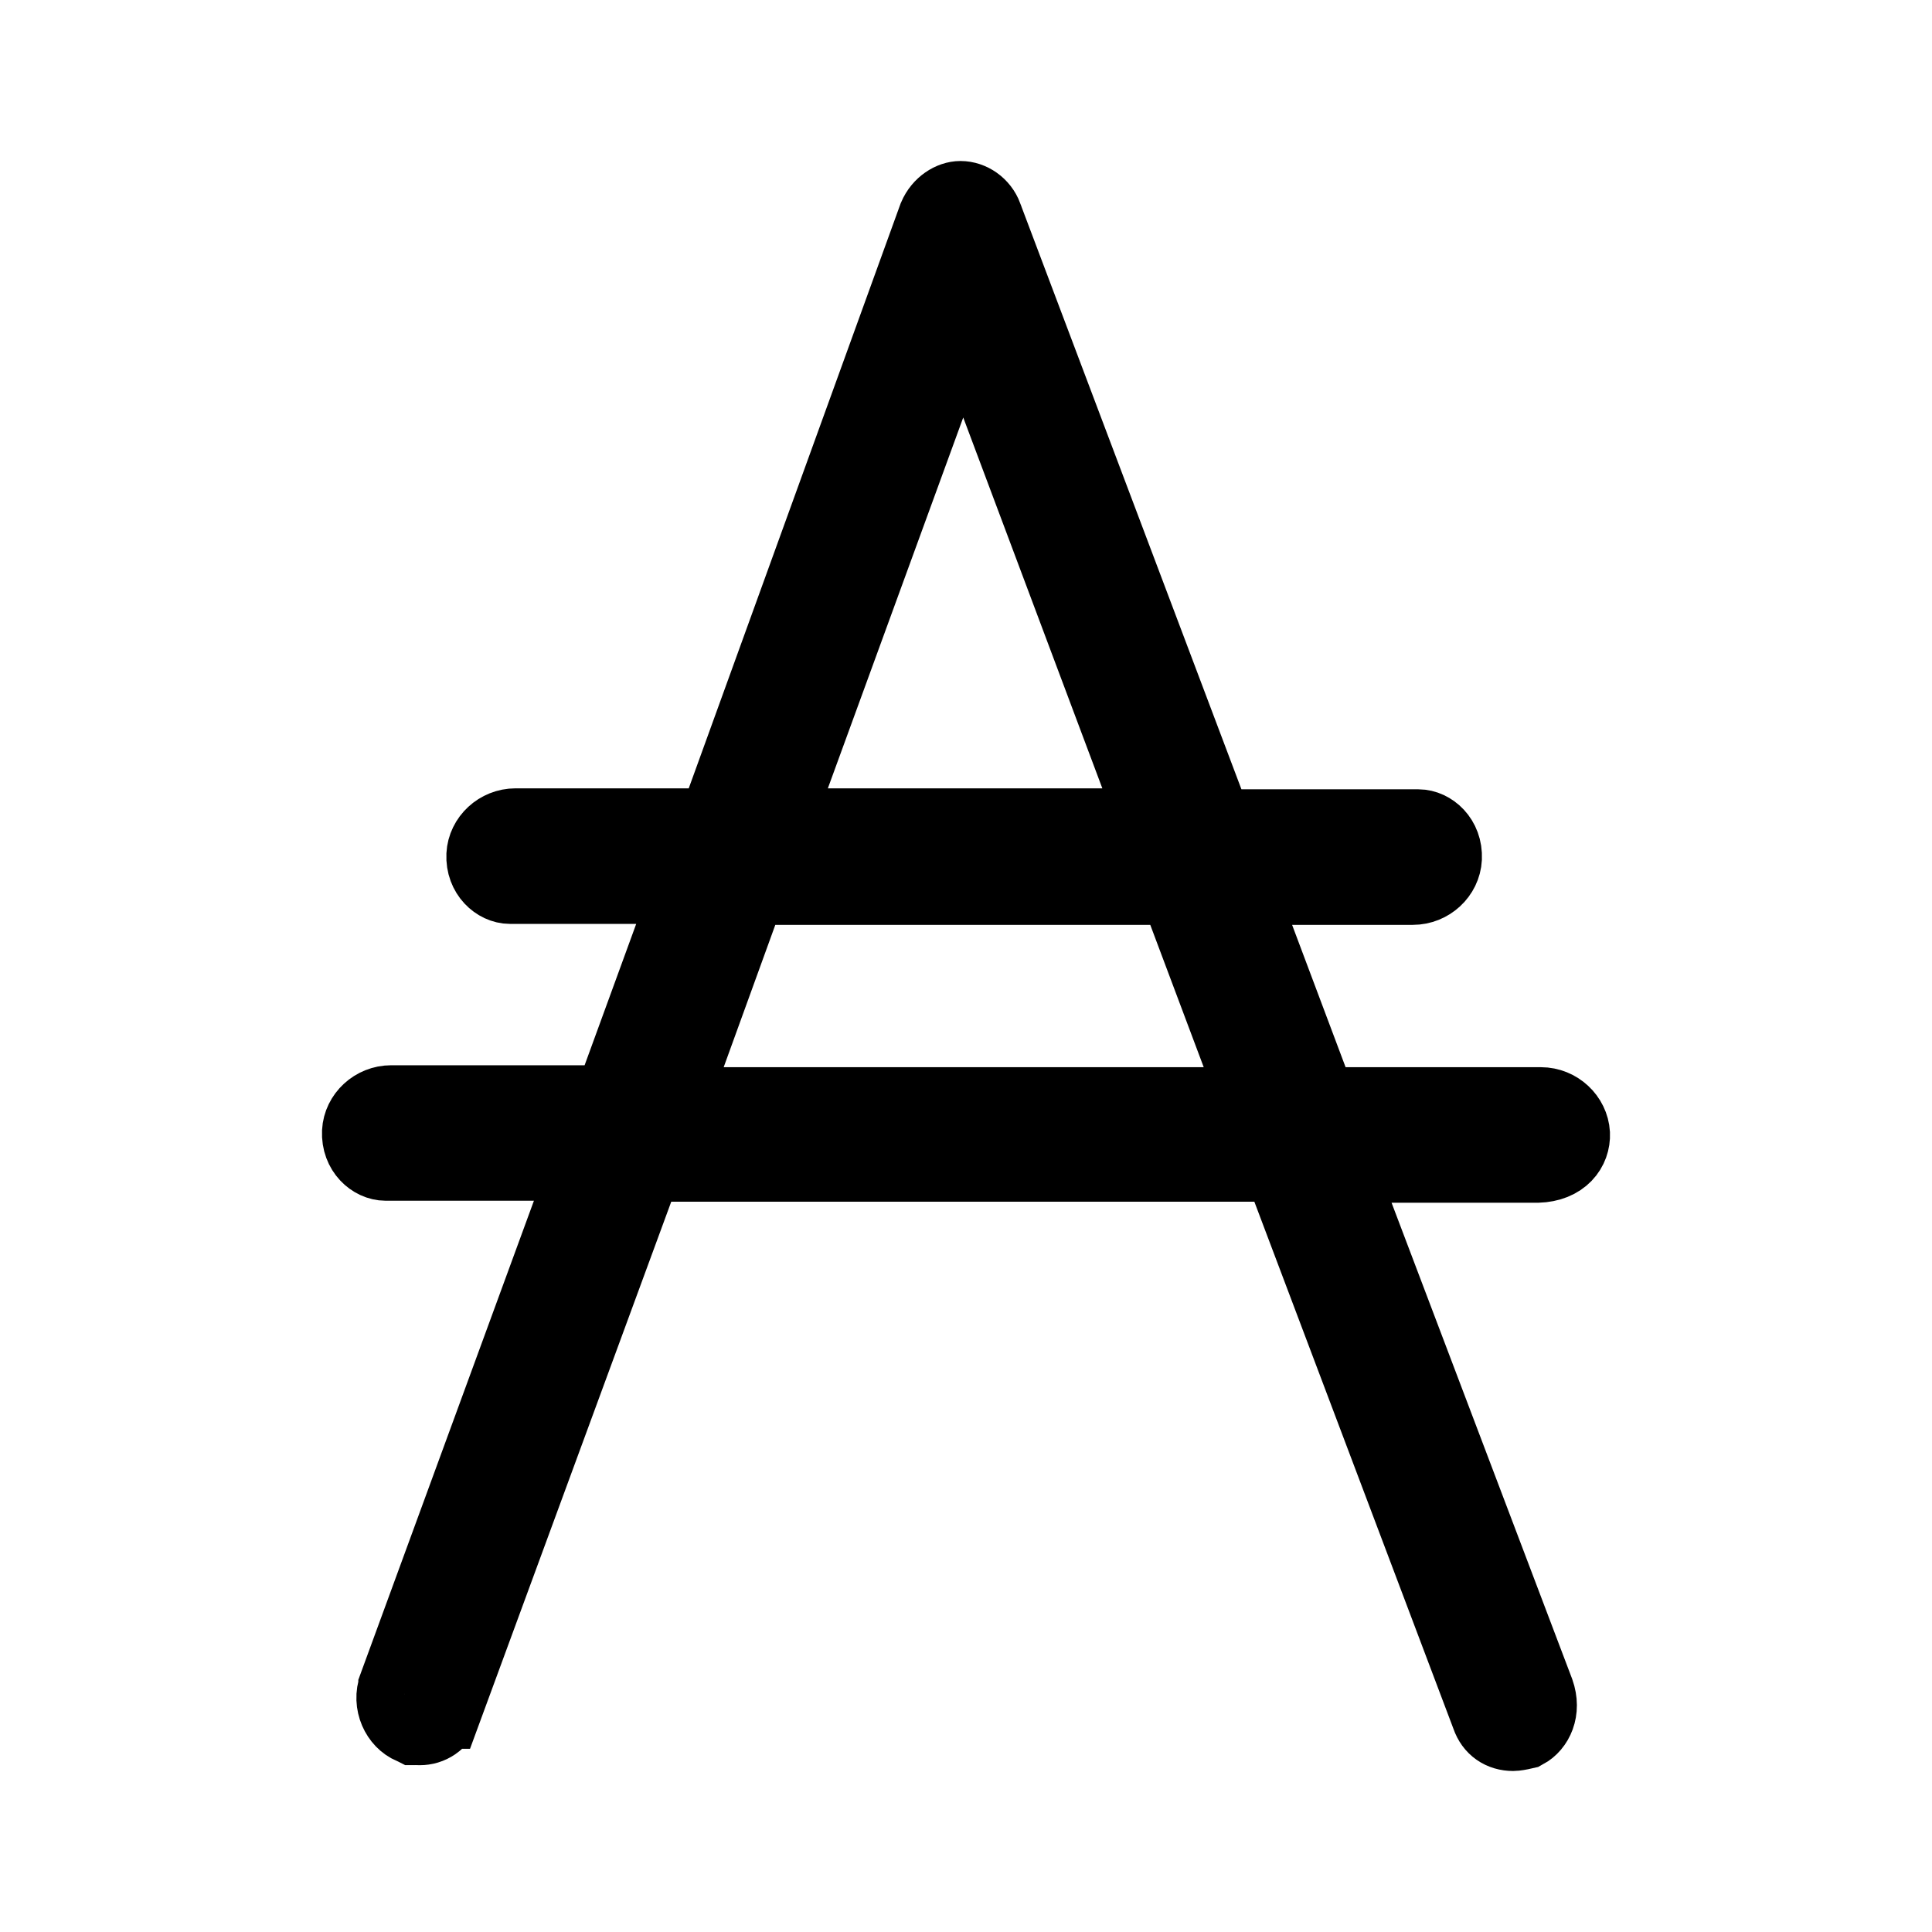 <svg width="24" height="24" viewBox="0 0 24 24" fill="none" xmlns="http://www.w3.org/2000/svg">
<path d="M16.247 13.432L16.368 13.757H16.715H19.141C19.333 13.757 19.49 13.909 19.5 14.087C19.507 14.251 19.39 14.432 19.1 14.441H17.287H16.563L16.819 15.118L19.061 21.03C19.137 21.247 19.045 21.415 18.929 21.478C18.865 21.493 18.817 21.5 18.797 21.5C18.667 21.5 18.569 21.432 18.527 21.31L18.524 21.302L18.521 21.294L16.05 14.752L15.927 14.428H15.582H8.338H7.989L7.869 14.756L5.49 21.224C5.489 21.224 5.489 21.224 5.489 21.225C5.436 21.365 5.326 21.428 5.214 21.428C5.19 21.428 5.175 21.428 5.162 21.427C5.158 21.427 5.155 21.427 5.153 21.427L5.151 21.426L5.129 21.417C4.982 21.357 4.878 21.155 4.951 20.959L4.951 20.957L7.102 15.088L7.349 14.416H6.633H4.791C4.654 14.416 4.49 14.283 4.5 14.062C4.509 13.882 4.669 13.733 4.859 13.733H7.262H7.612L7.732 13.404L8.373 11.648L8.618 10.977H7.903H6.335C6.199 10.977 6.035 10.843 6.045 10.623C6.054 10.442 6.214 10.293 6.404 10.293H8.556H8.906L9.026 9.963L11.654 2.709C11.713 2.57 11.838 2.5 11.931 2.5C12.044 2.5 12.16 2.577 12.206 2.701L12.206 2.701L12.207 2.706L14.954 9.982L15.076 10.305H15.422H17.619C17.756 10.305 17.919 10.439 17.909 10.659C17.9 10.84 17.741 10.989 17.55 10.989H16.051H15.329L15.583 11.665L16.247 13.432ZM12.434 5.011L11.959 3.747L11.496 5.015L9.814 9.622L9.569 10.293H10.284H13.694H14.415L14.162 9.618L12.434 5.011ZM8.52 13.086L8.277 13.757H8.99H14.952H15.674L15.421 13.081L14.757 11.313L14.635 10.989H14.289H9.631H9.281L9.161 11.319L8.52 13.086Z" stroke="currentColor"/>
</svg>
